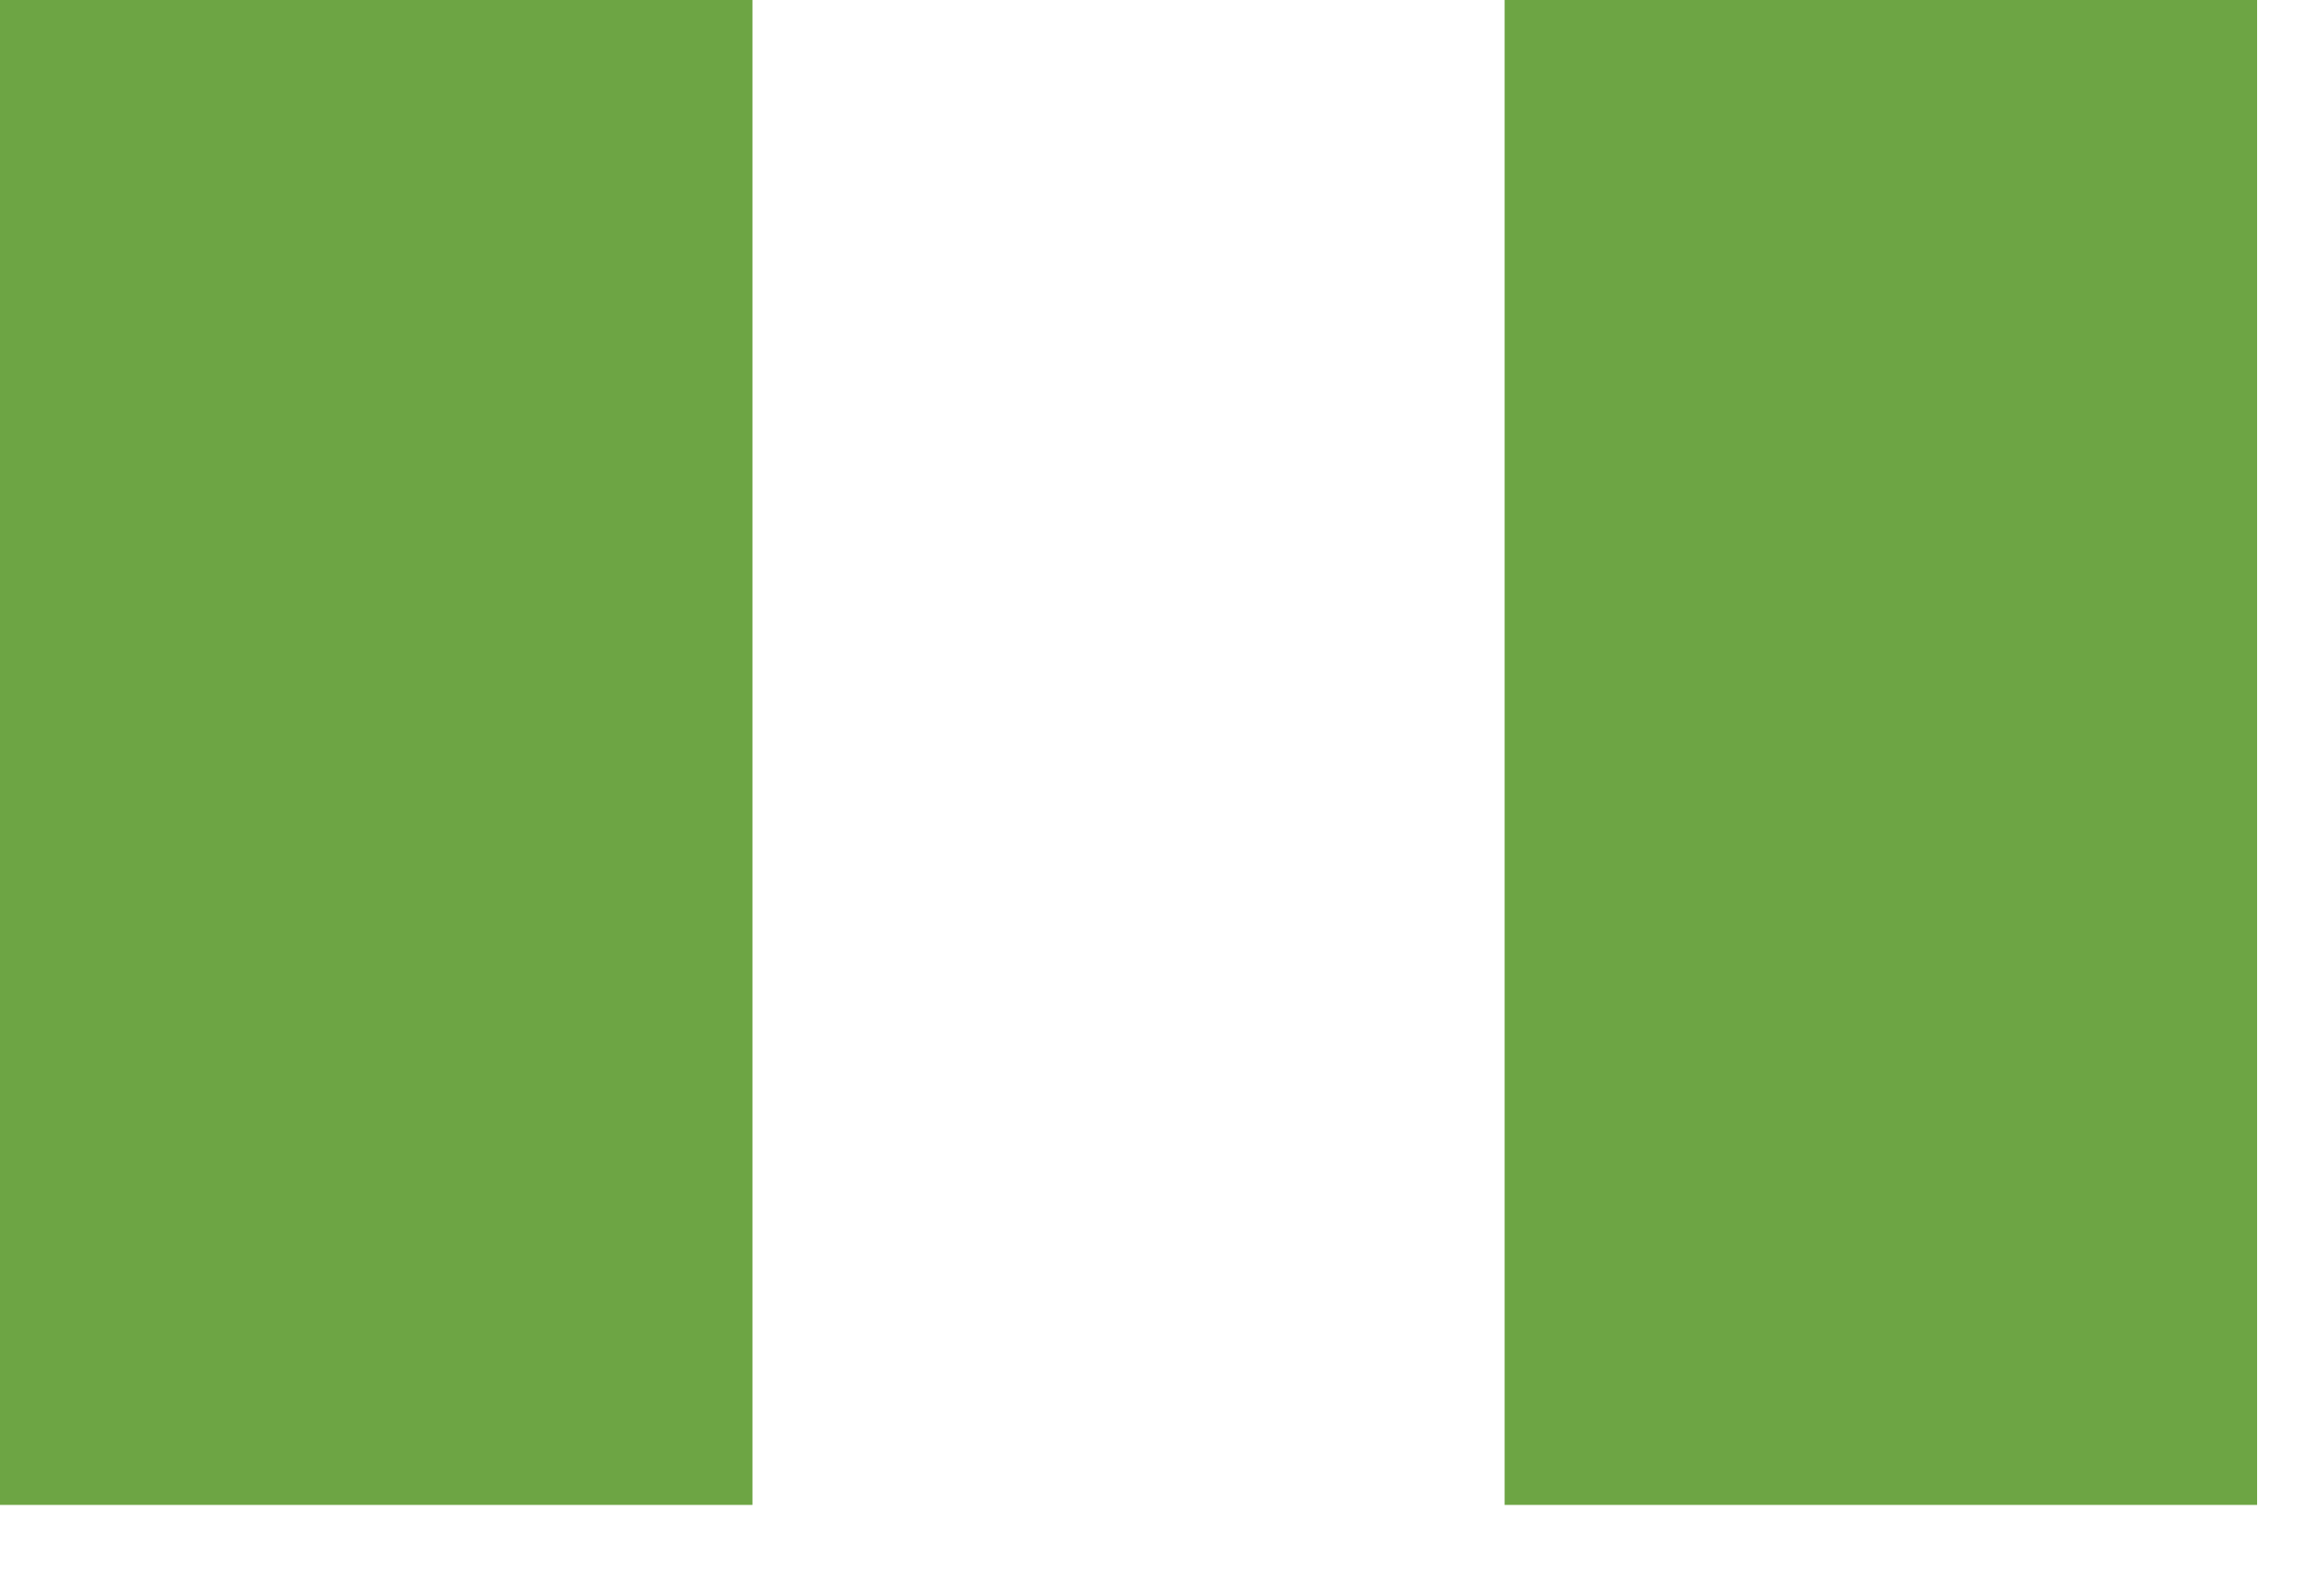 <svg width="19" height="13" viewBox="0 0 19 13" fill="none" xmlns="http://www.w3.org/2000/svg">
<path d="M6.152 0H0V12.3H6.152V0Z" fill="#6DA544"/>
<path d="M18.453 0H12.301V12.3H18.453V0Z" fill="#6DA544"/>
</svg>
